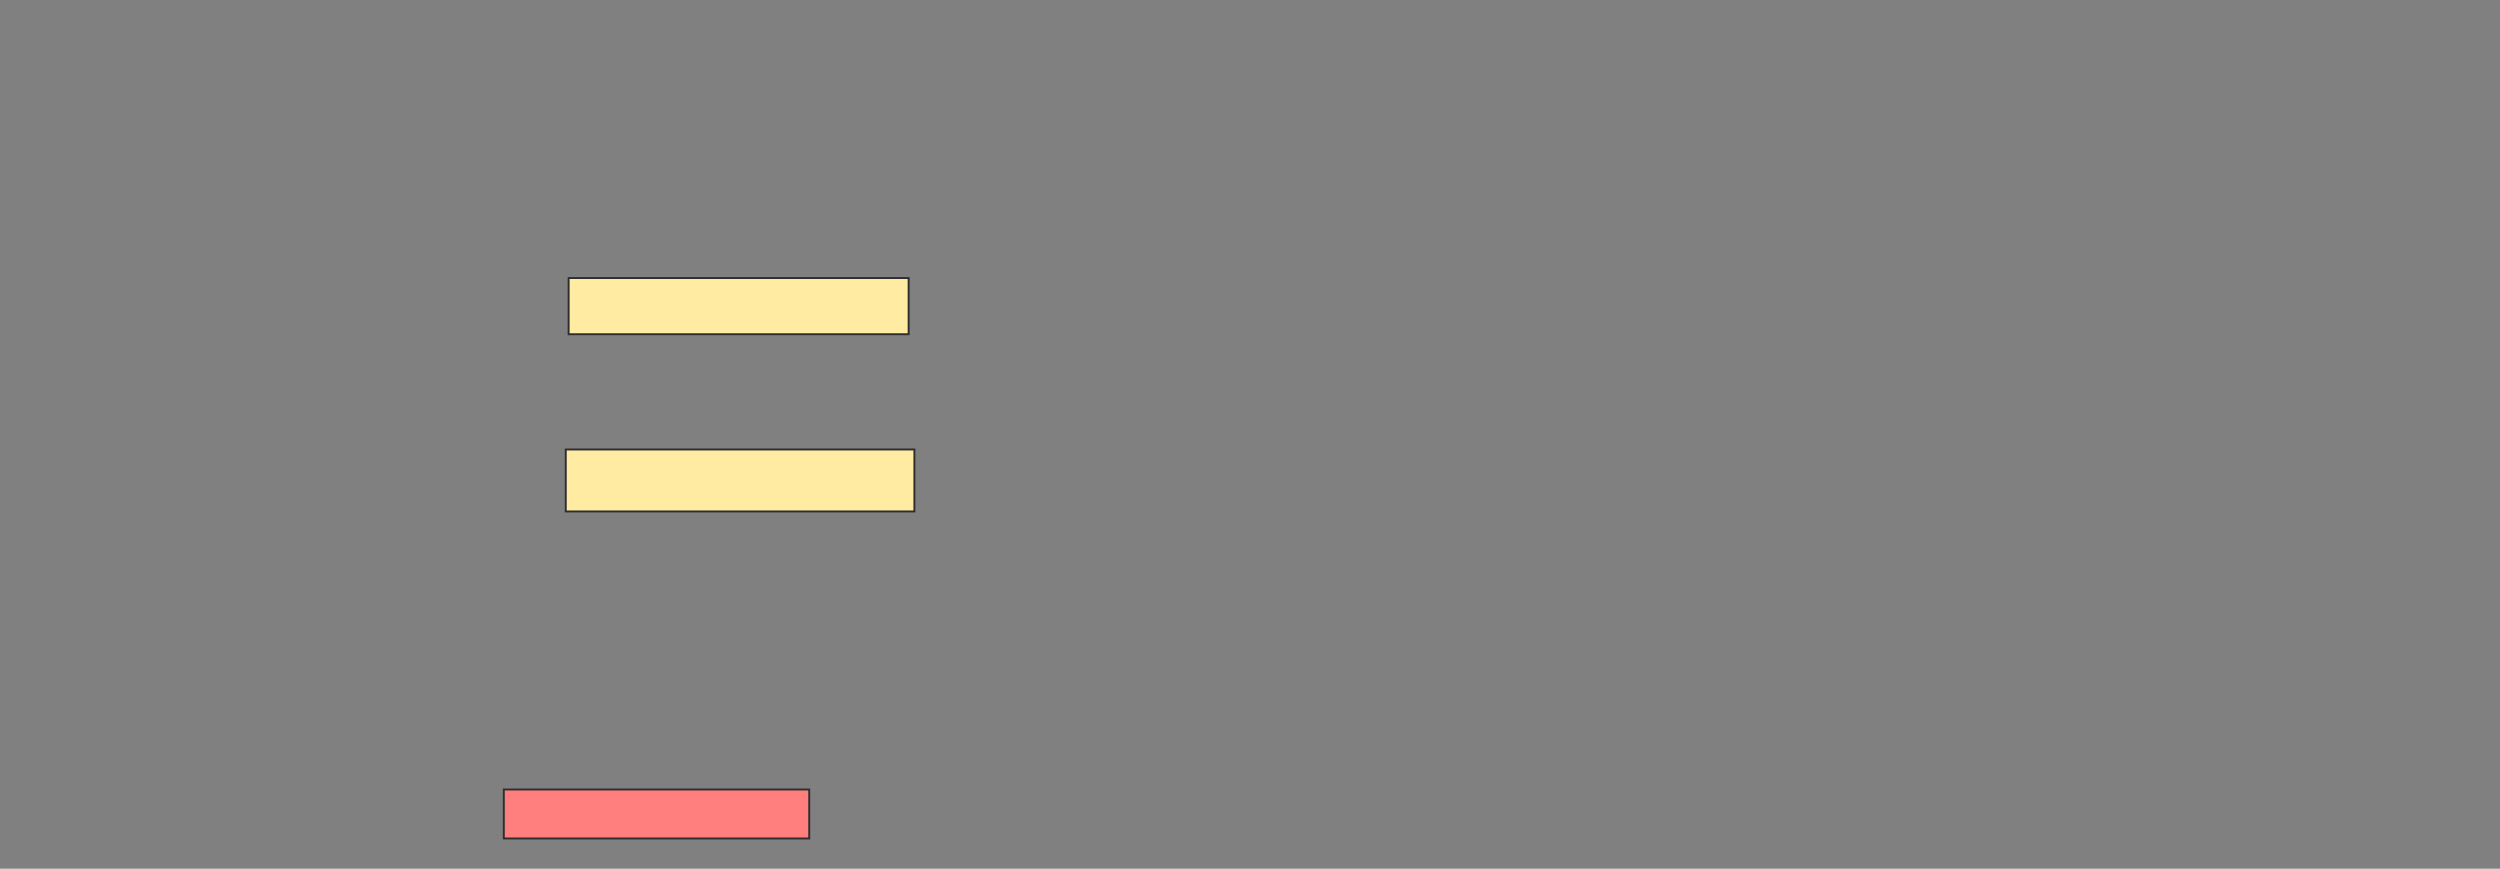 <svg height="450" width="1295" xmlns="http://www.w3.org/2000/svg"><rect width="100%" height="100%" fill="#808080" stroke="none"/><path fill="#FFEBA2" stroke="#2D2D2D" d="M294.552 144.03H470.671V173.134H294.552z"/><path fill="#FFEBA2" stroke="#2D2D2D" d="M293.06 232.836H473.657V264.926H293.06z"/><path class="qshape" fill="#FF7E7E" stroke="#2D2D2D" d="M260.97 408.955H419.179V434.328H260.97z"/></svg>